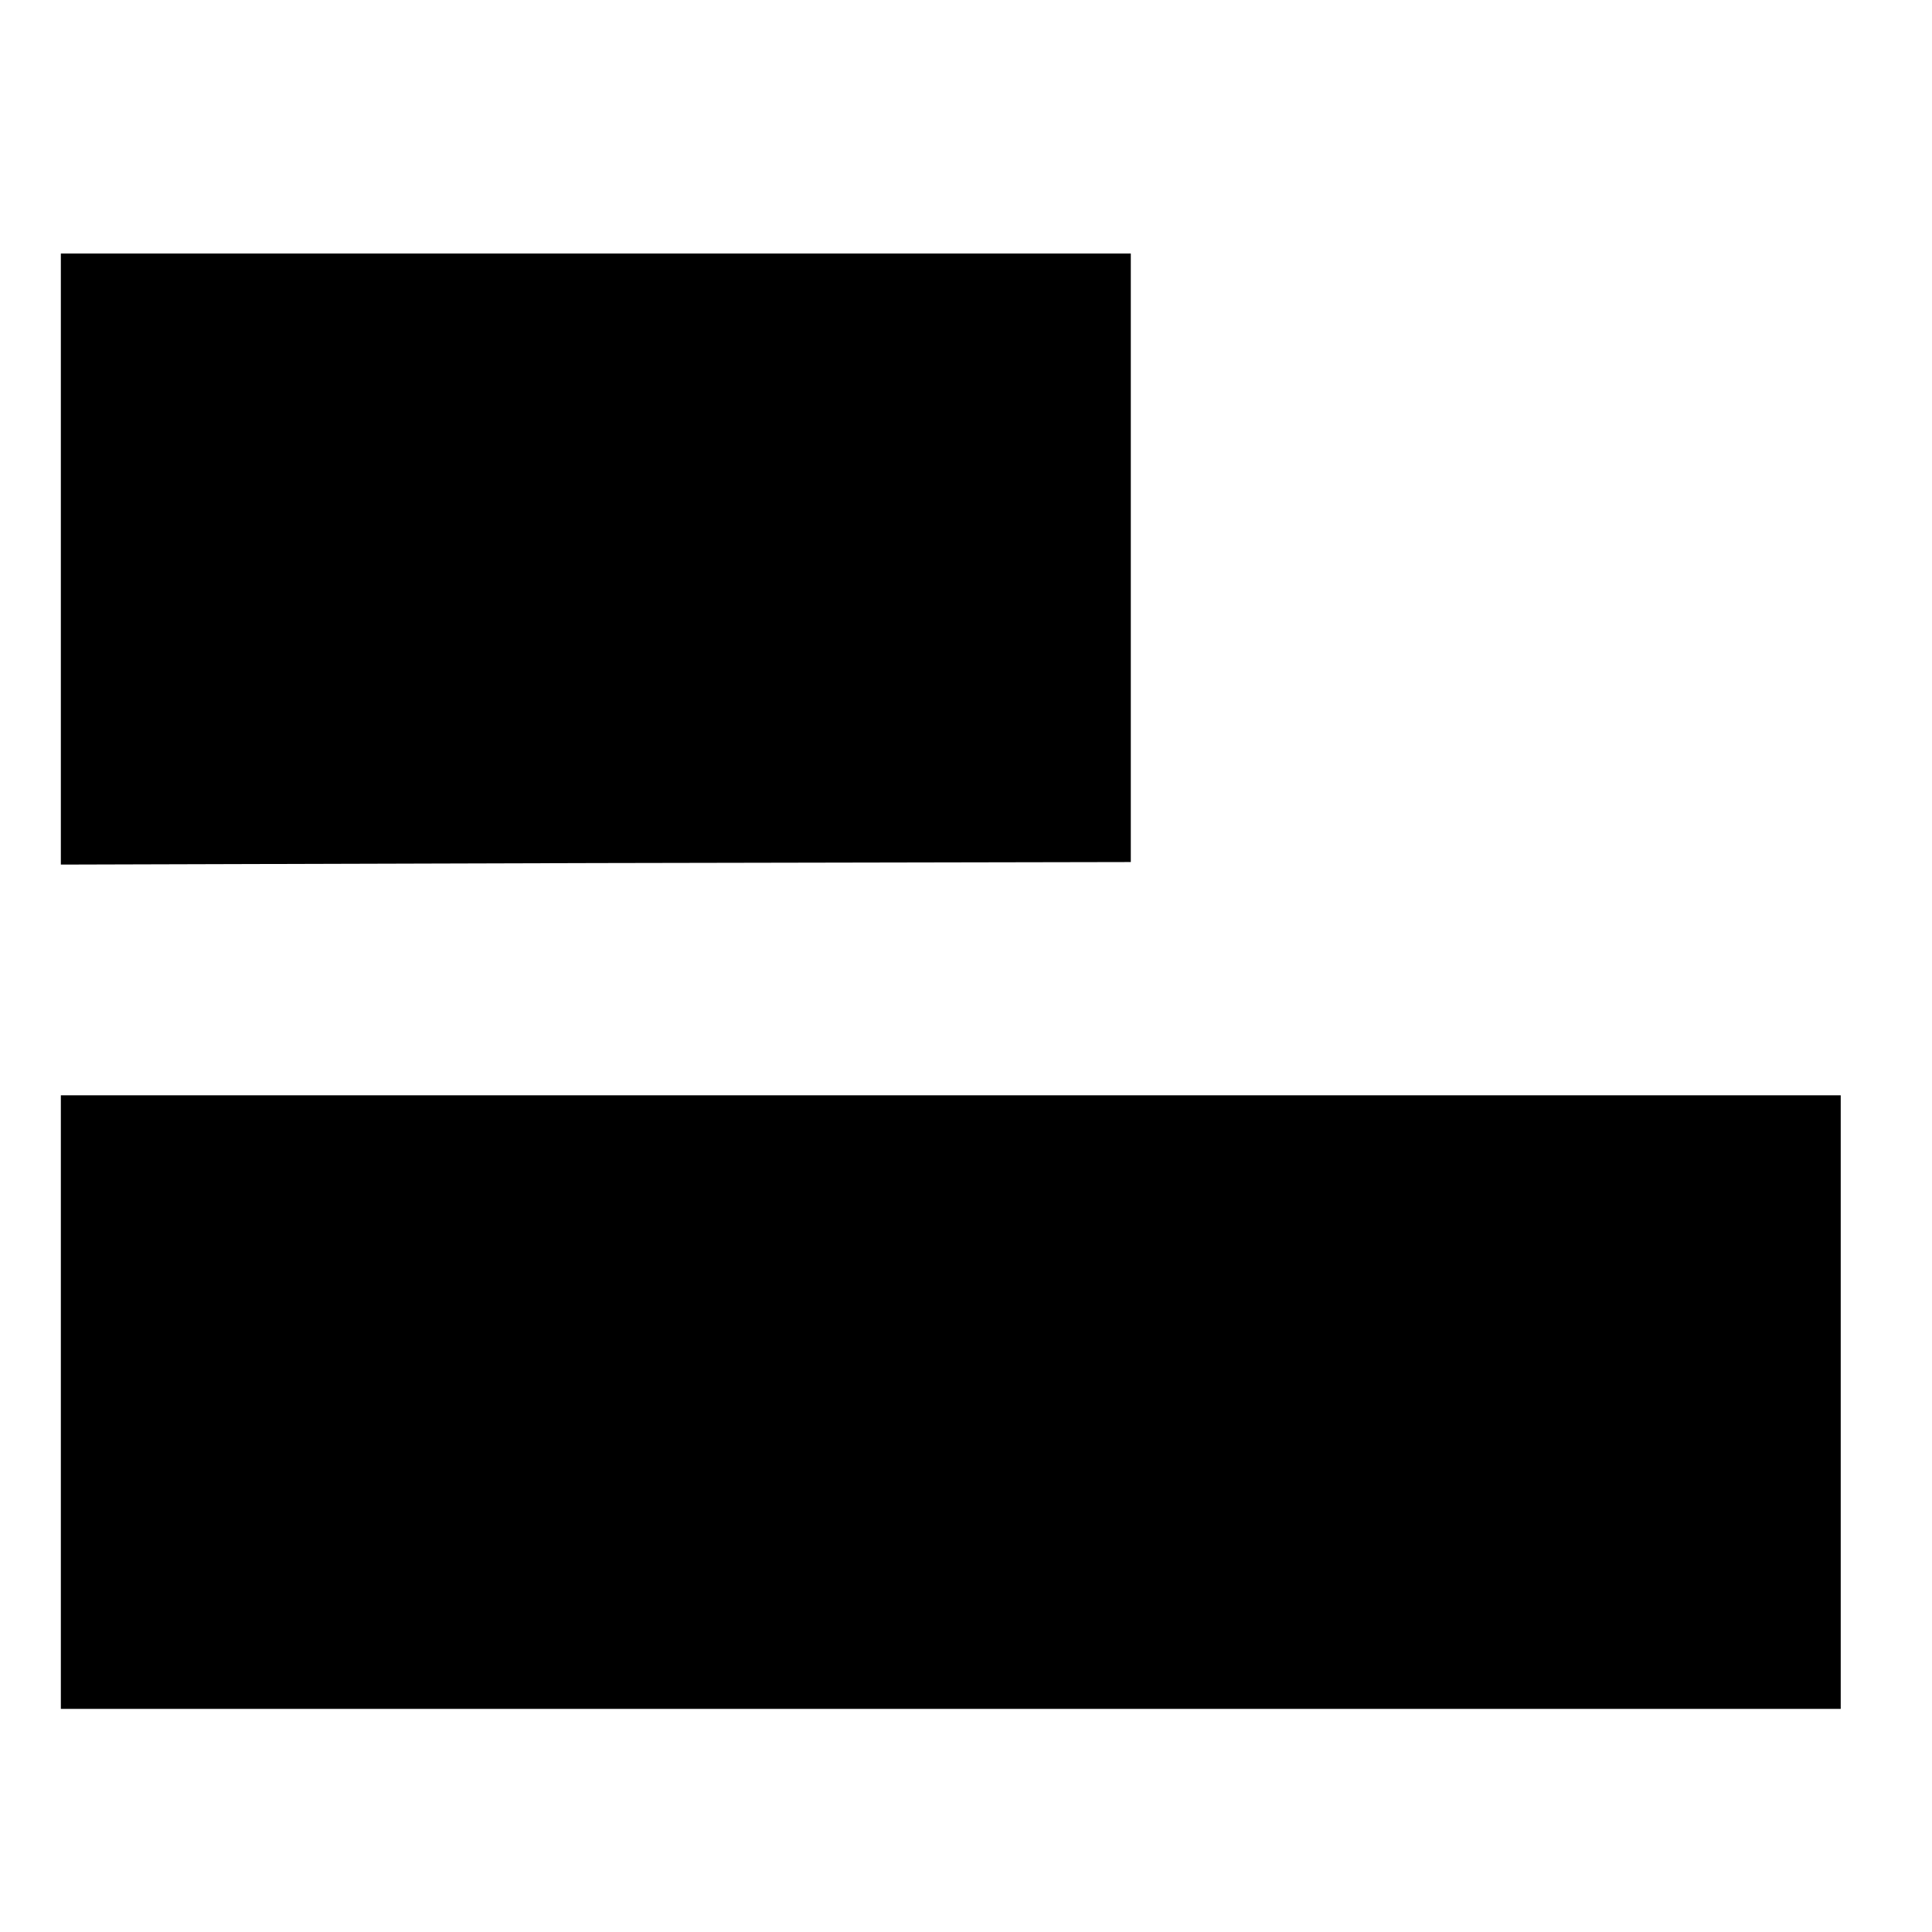 <?xml version="1.0" standalone="no"?>
<!DOCTYPE svg PUBLIC "-//W3C//DTD SVG 20010904//EN"
 "http://www.w3.org/TR/2001/REC-SVG-20010904/DTD/svg10.dtd">
<svg version="1.0" xmlns="http://www.w3.org/2000/svg"
 width="381pt" height="381pt" viewBox="0 0 381 381"
 preserveAspectRatio="xMidYMid meet">
<g transform="translate(0,381) scale(0.1,-0.1)"
fill="#000000" stroke="none">
<path d="M120 2708 l0 -603 1055 3 1055 2 0 600 0 600 -1055 0 -1055 0 0 -602z"/>
<path d="M120 1045 l0 -605 1755 0 1755 0 0 605 0 605 -1755 0 -1755 0 0 -605z"/>
</g>
</svg>

